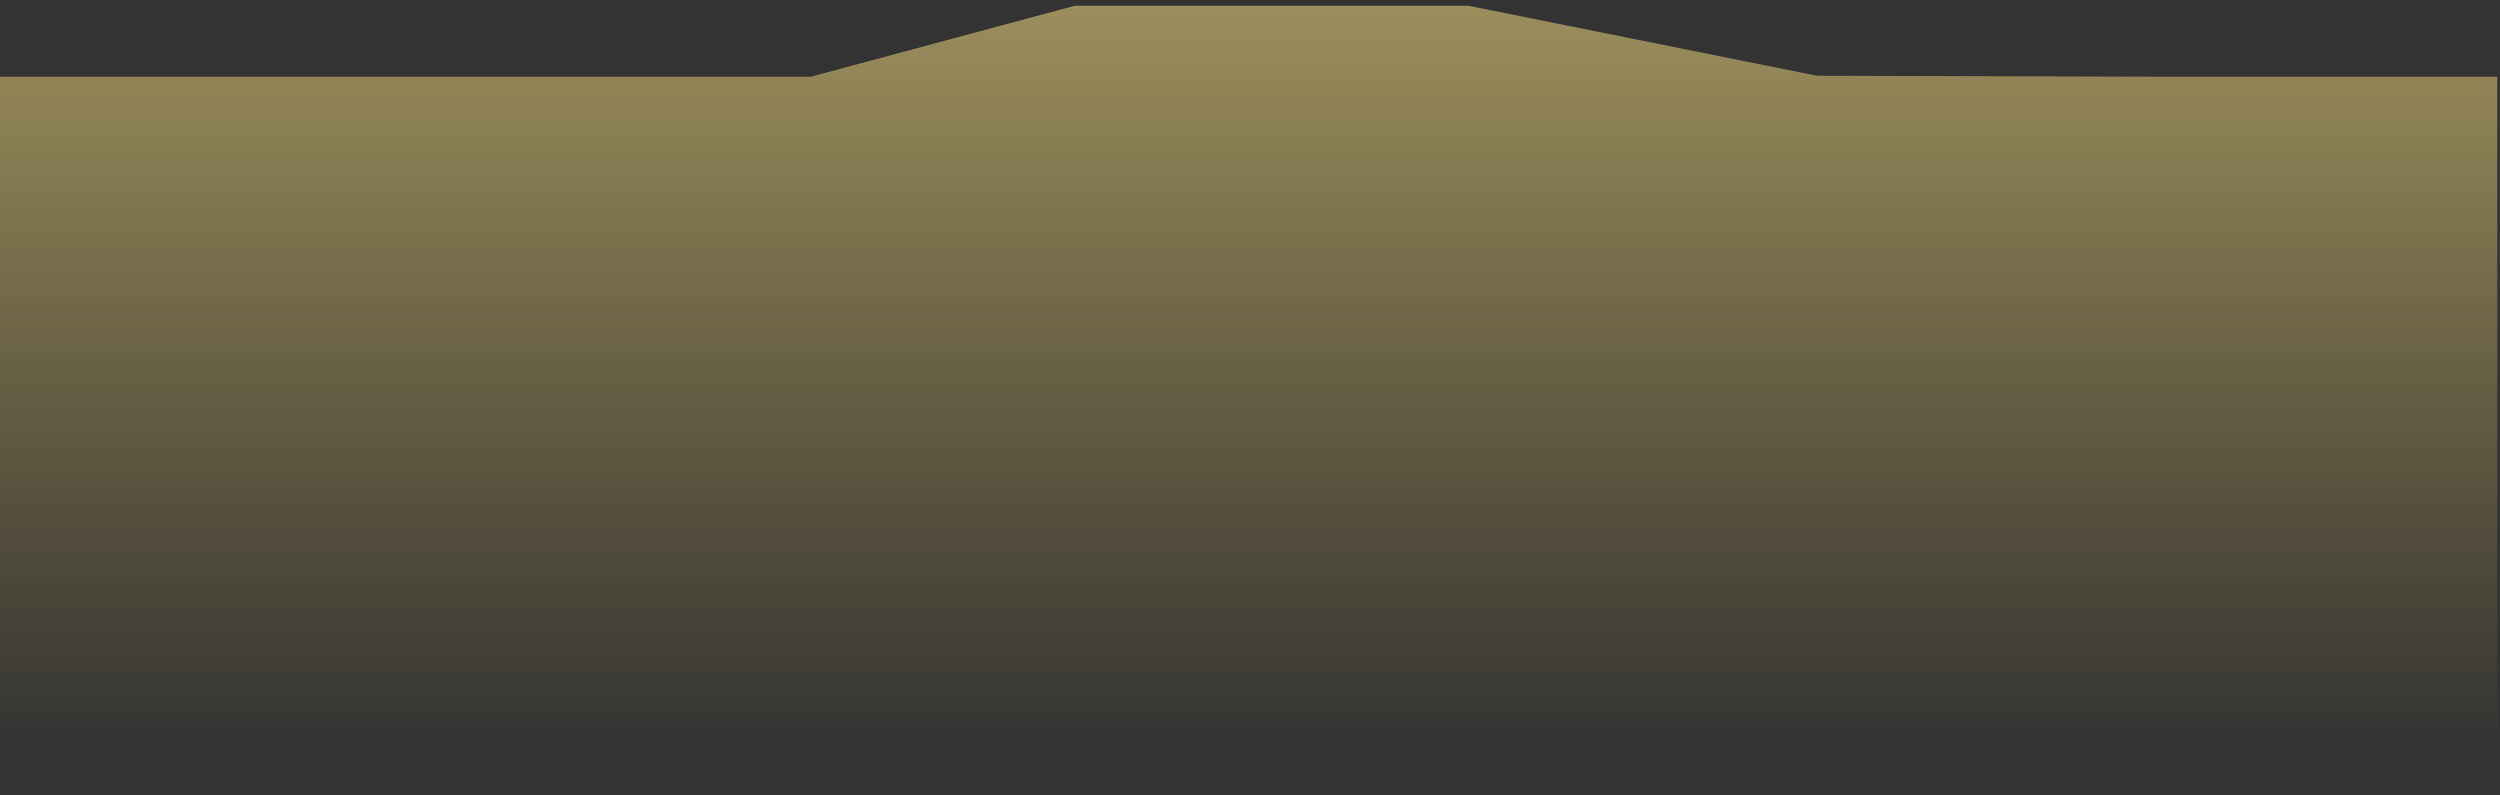 <svg width="44" height="14" viewBox="0 0 44 14" fill="none" xmlns="http://www.w3.org/2000/svg">
<rect x="0" y="0" width="44" height="14" fill="#333333" stroke="none"/>
<path d="M10.059 1.35H0V13.25H43.952V1.35H37.829L31.978 1.333L25.842 0.101H18.917L14.271 1.35H10.059Z" fill="url(#paint0_linear_963_2016)"/>
<defs>
<linearGradient id="paint0_linear_963_2016" x1="87.775" y1="-53.722" x2="87.775" y2="13.25" gradientUnits="userSpaceOnUse">
<stop offset="0.618" stop-color="#FFEAA1"/>
<stop offset="1" stop-color="#FFDD65" stop-opacity="0"/>
<stop offset="1" stop-color="#FFE794" stop-opacity="0"/>
</linearGradient>
</defs>
</svg>
